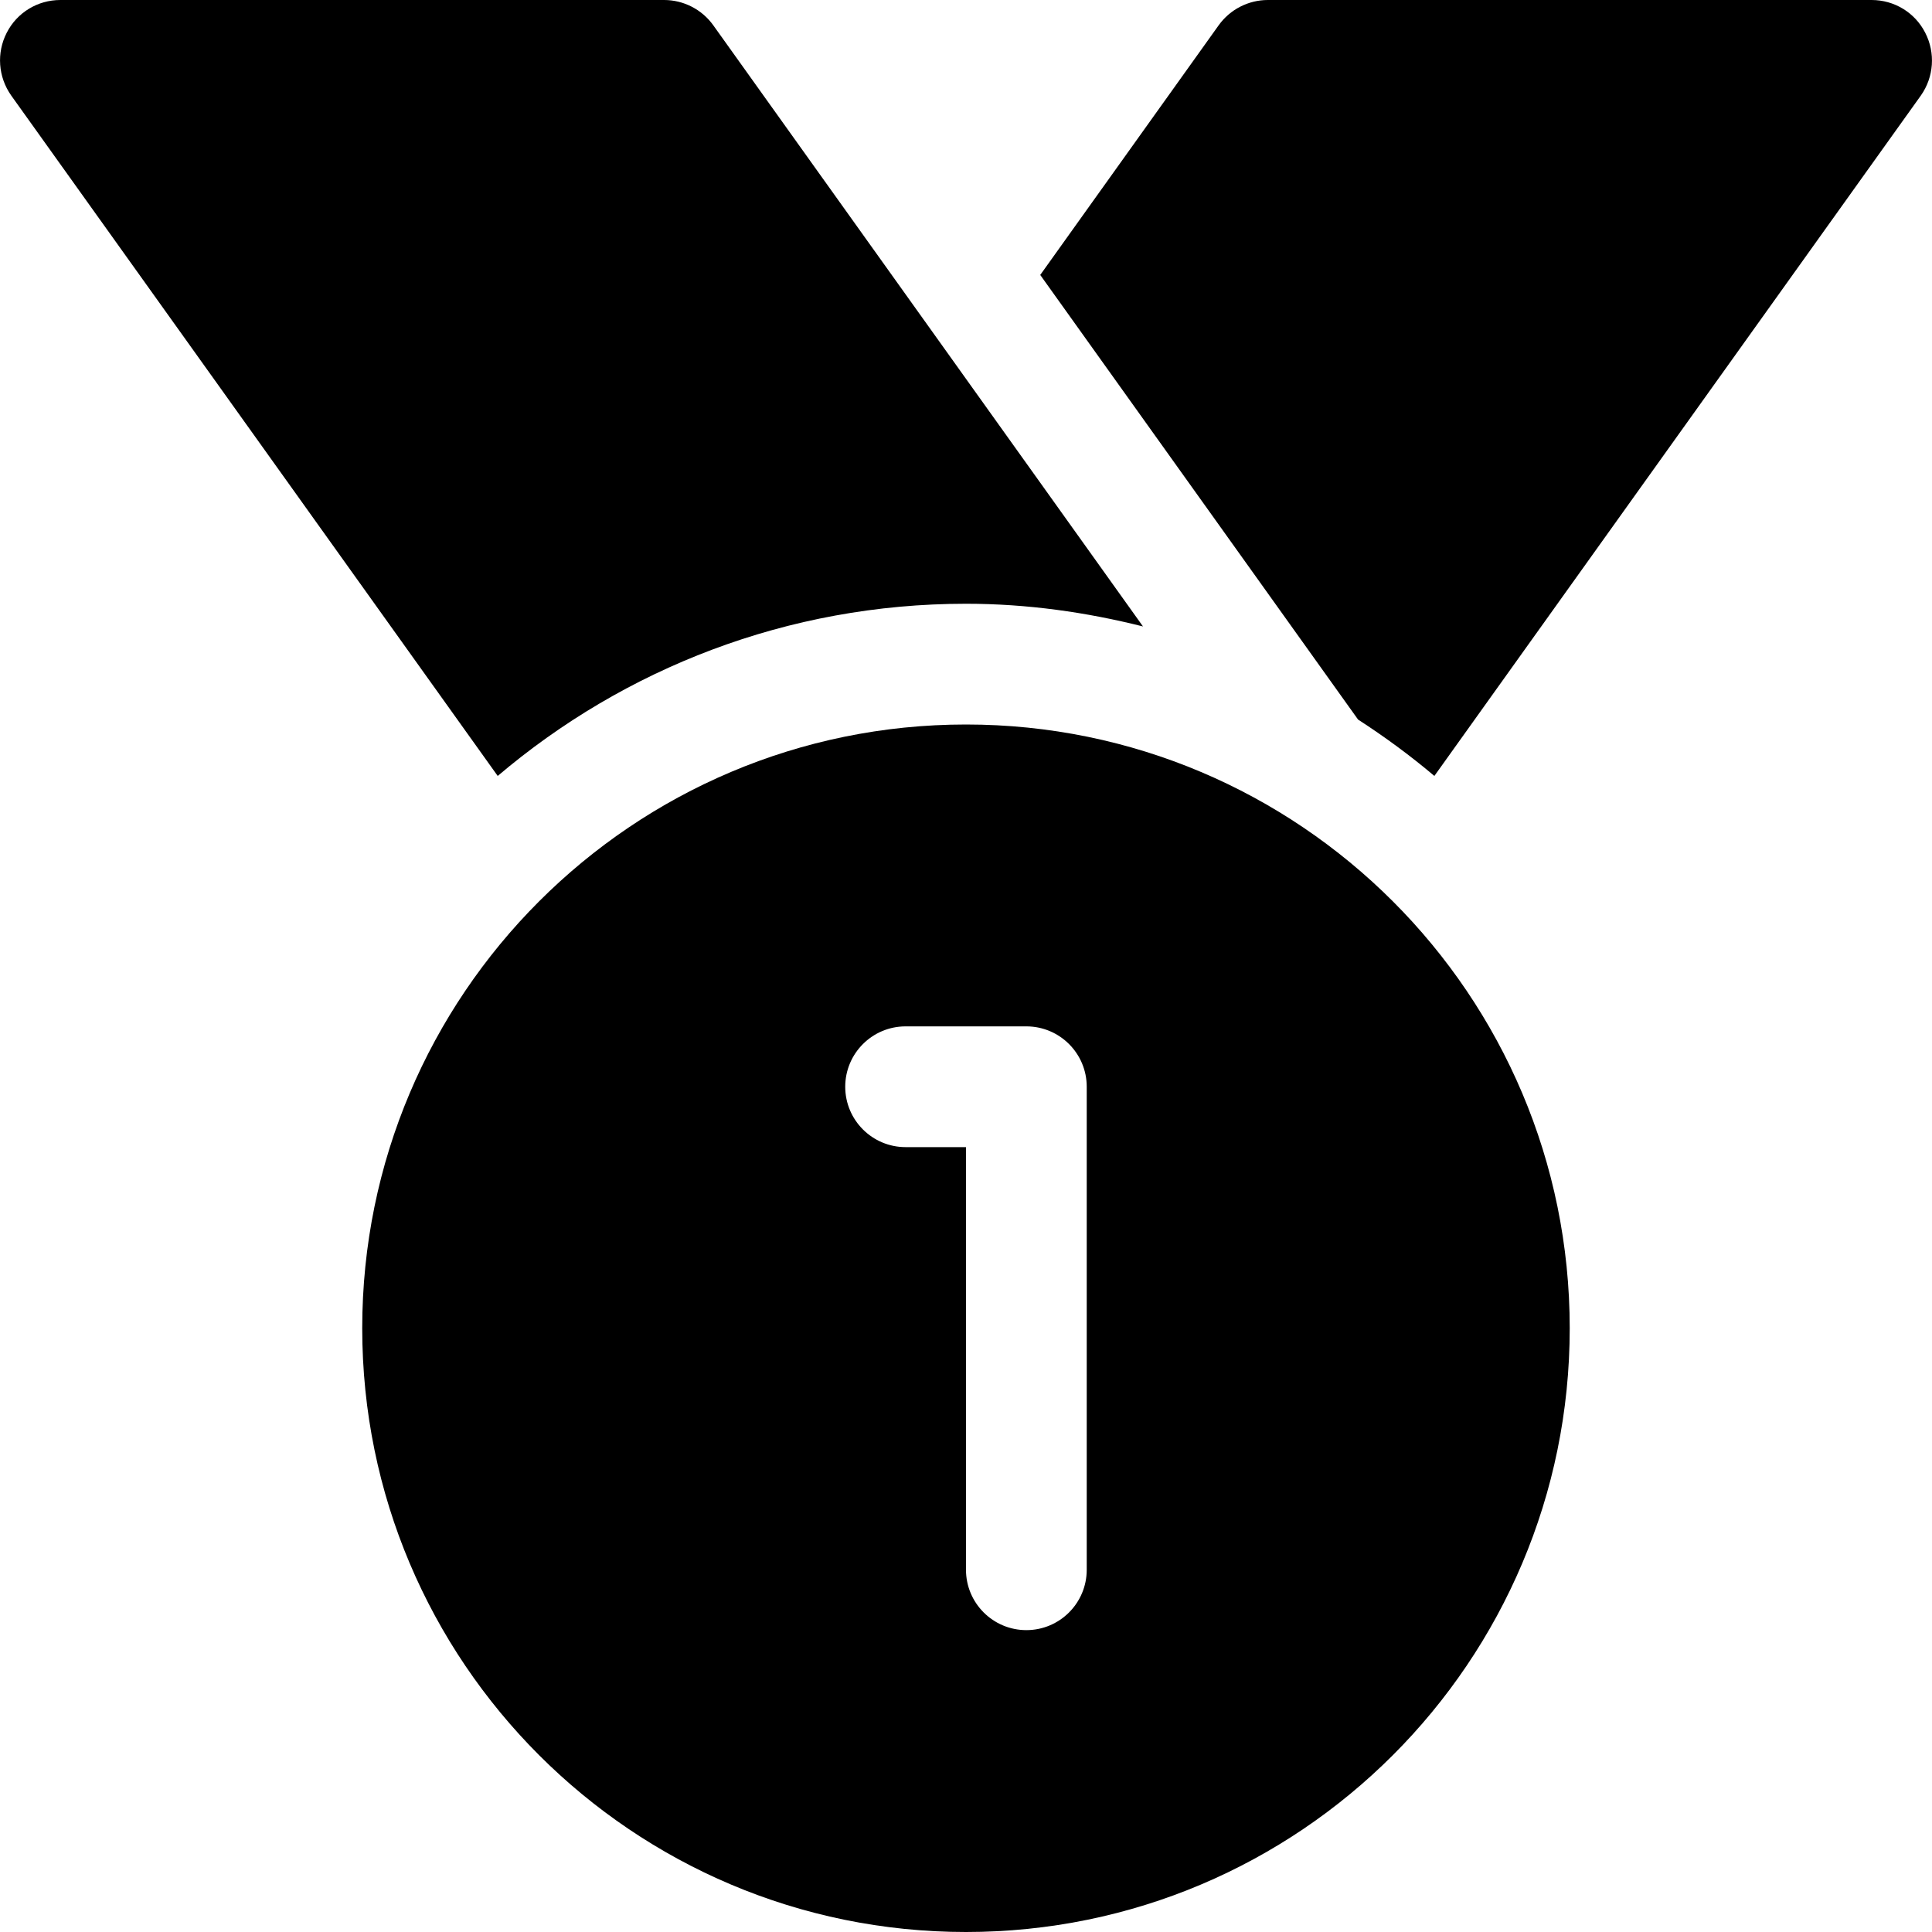 <?xml version="1.0" encoding="iso-8859-1"?>
<!-- Generator: Adobe Illustrator 19.0.0, SVG Export Plug-In . SVG Version: 6.00 Build 0)  -->
<svg version="1.1" id="Capa_1" xmlns="http://www.w3.org/2000/svg" xmlns:xlink="http://www.w3.org/1999/xlink" x="0px" y="0px"
	 viewBox="0 0 512 512" style="enable-background:new 0 0 512 512;" xml:space="preserve">
<g>
	<g>
		<path d="M189.018,6.688C186.01,2.496,181.146,0,175.994,0h-160C9.978,0,4.506,3.328,1.786,8.672
			c-2.752,5.344-2.272,11.744,1.184,16.64l128.928,180.32C165.37,177.216,208.634,160,255.994,160
			c16.224,0,31.872,2.24,46.912,6.016L189.018,6.688z"/>
	</g>
</g>
<g>
	<g>
		<path d="M510.202,8.672C507.482,3.328,502.01,0,495.994,0h-160c-5.152,0-10.016,2.496-13.024,6.688l-47.296,66.176l84.224,117.824
			c7.072,4.576,13.824,9.536,20.224,14.944L509.05,25.312C512.506,20.416,512.954,14.016,510.202,8.672z"/>
	</g>
</g>
<g>
	<g>
		<path d="M255.994,192c-88.352,0-160,71.648-160,160s71.648,160,160,160s160-71.648,160-160S344.346,192,255.994,192z M287.994,416
			c0,8.832-7.168,16-16,16c-8.832,0-16-7.168-16-16V304h-16c-8.832,0-16-7.168-16-16c0-8.832,7.168-16,16-16h32
			c8.832,0,16,7.168,16,16V416z"/>
	</g>
</g>
<g>
</g>
<g>
</g>
<g>
</g>
<g>
</g>
<g>
</g>
<g>
</g>
<g>
</g>
<g>
</g>
<g>
</g>
<g>
</g>
<g>
</g>
<g>
</g>
<g>
</g>
<g>
</g>
<g>
</g>
</svg>
